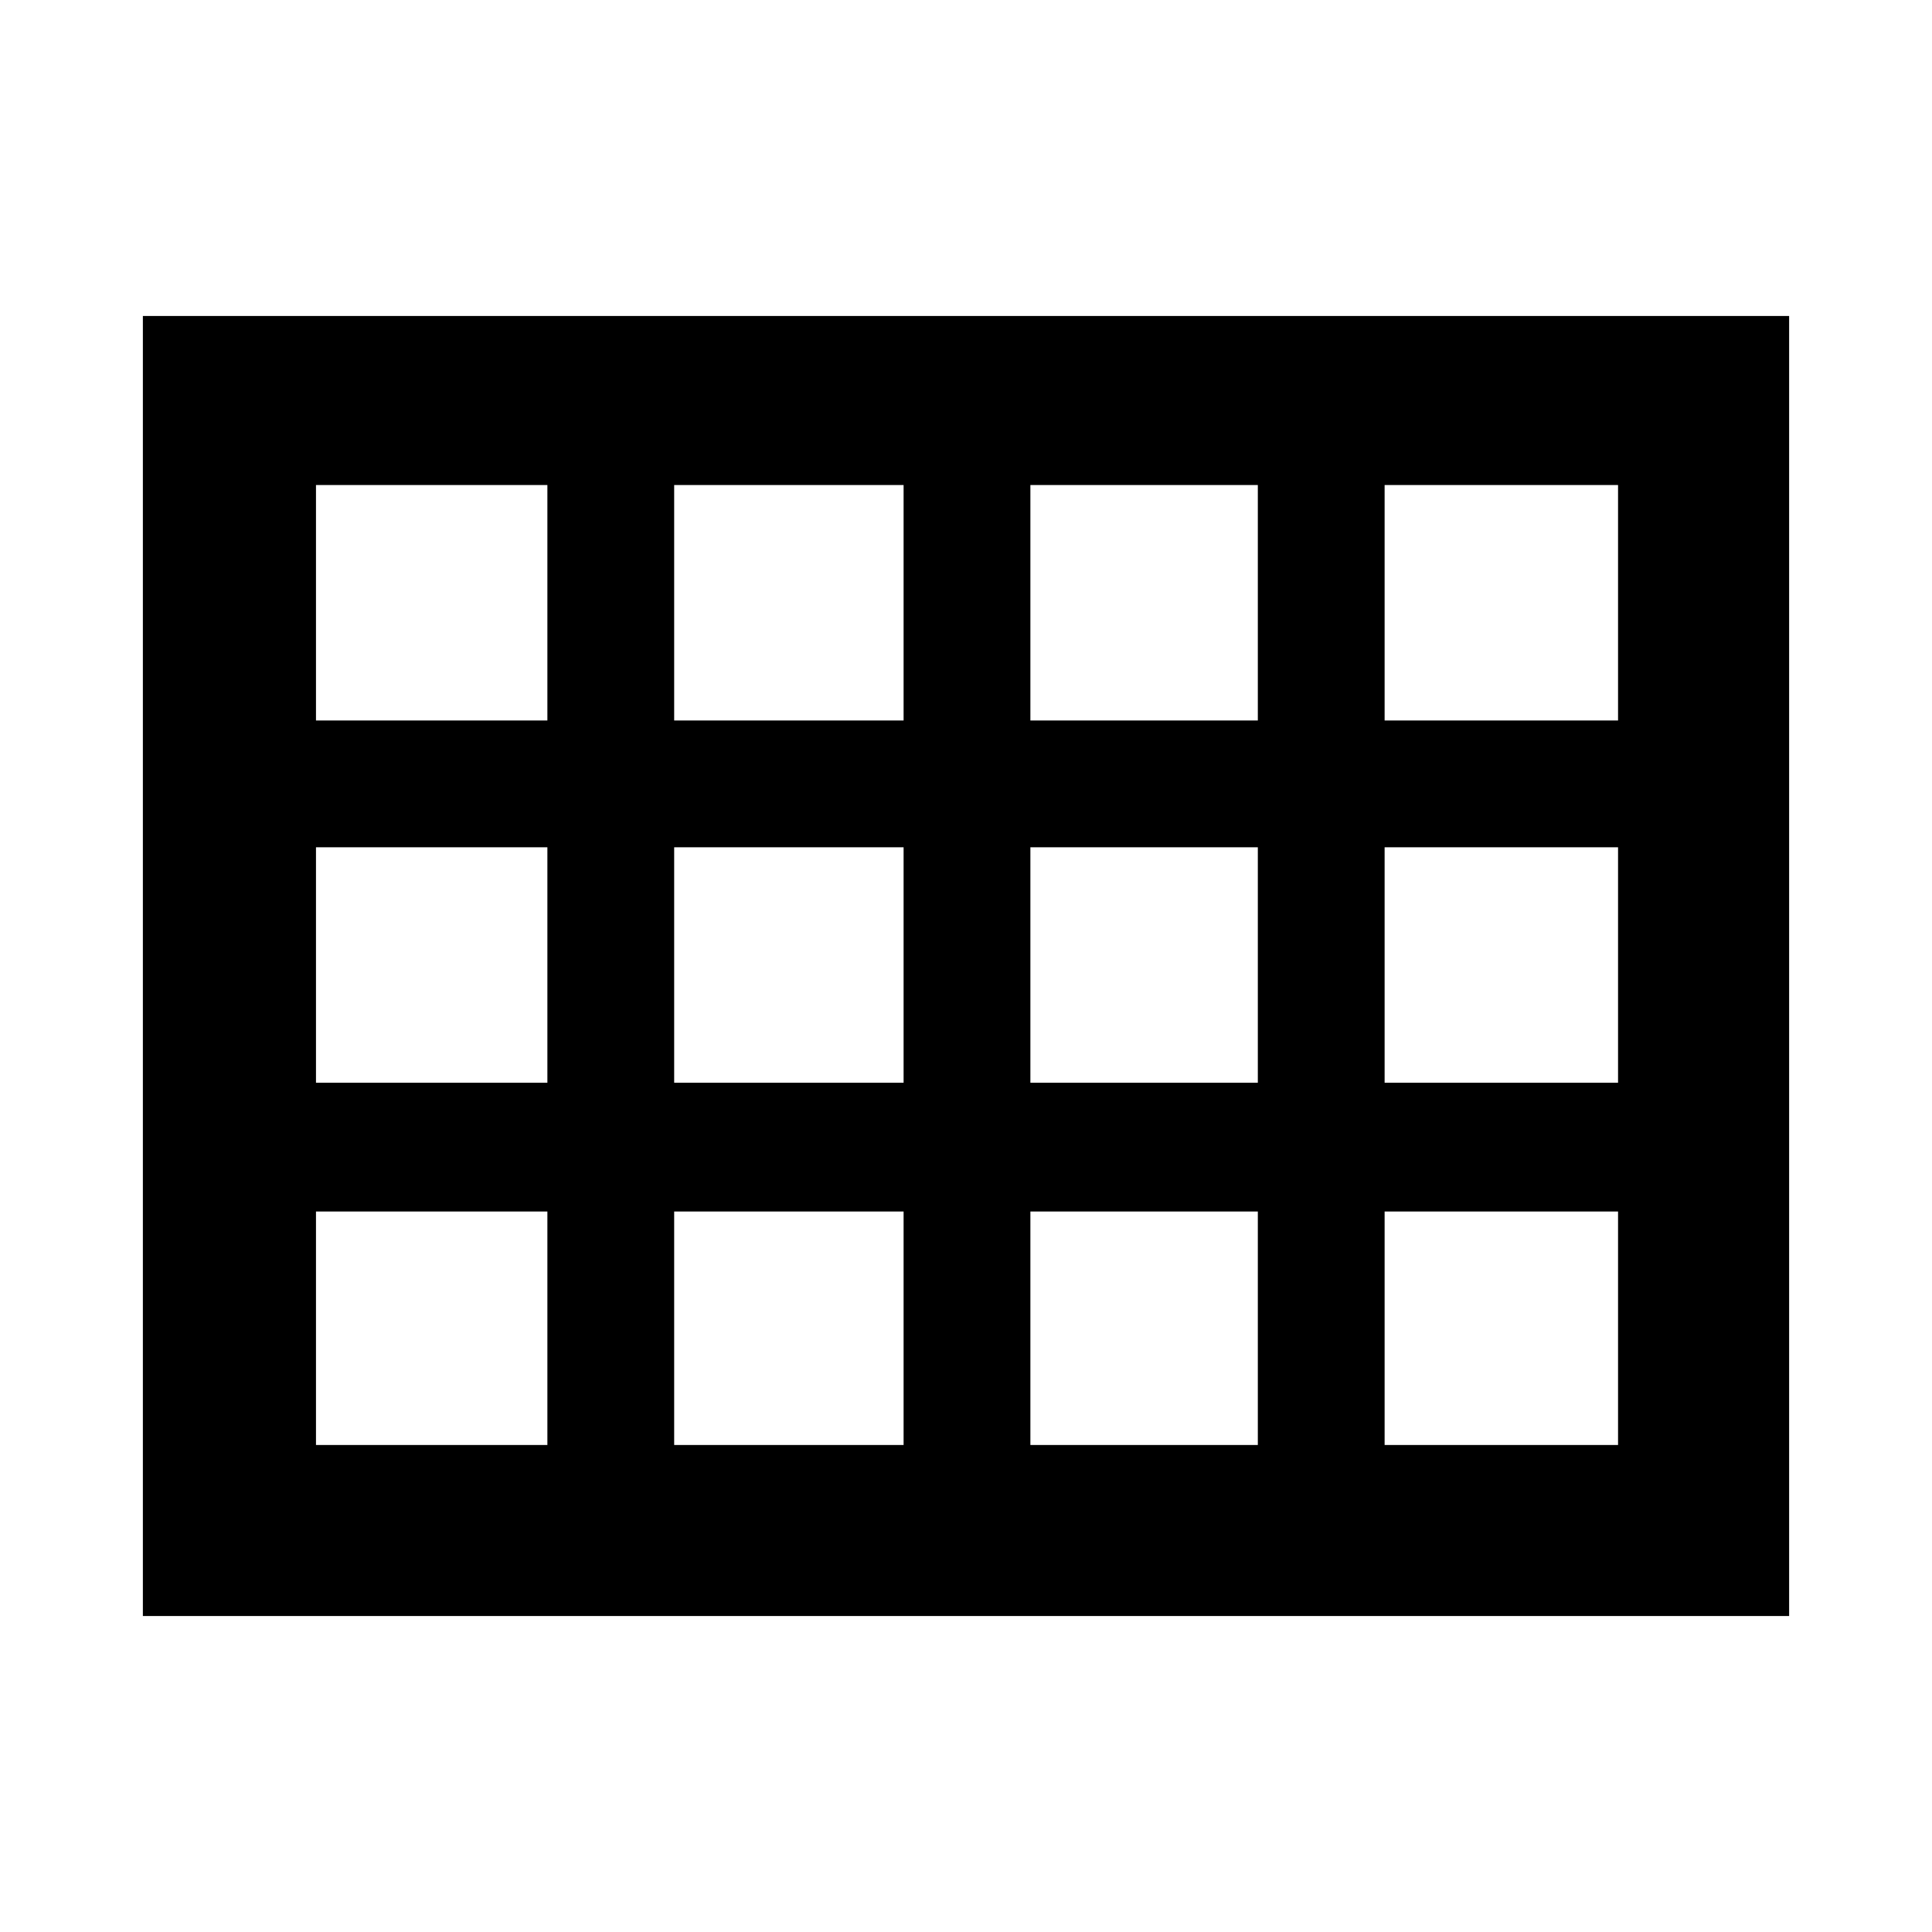 <svg xmlns="http://www.w3.org/2000/svg" height="40" width="40"><path d="M2.958 33.458V6.542H37.042V33.458ZM6.542 14.917H11.333V10.042H6.542ZM13.958 14.917H18.708V10.042H13.958ZM21.333 14.917H26.042V10.042H21.333ZM28.667 14.917H33.5V10.042H28.667ZM28.667 22.417H33.5V17.542H28.667ZM21.333 22.417H26.042V17.542H21.333ZM13.958 22.417H18.708V17.542H13.958ZM11.333 17.542H6.542V22.417H11.333ZM28.667 29.917H33.5V25.083H28.667ZM21.333 29.917H26.042V25.083H21.333ZM13.958 29.917H18.708V25.083H13.958ZM6.542 29.917H11.333V25.083H6.542Z"/></svg>